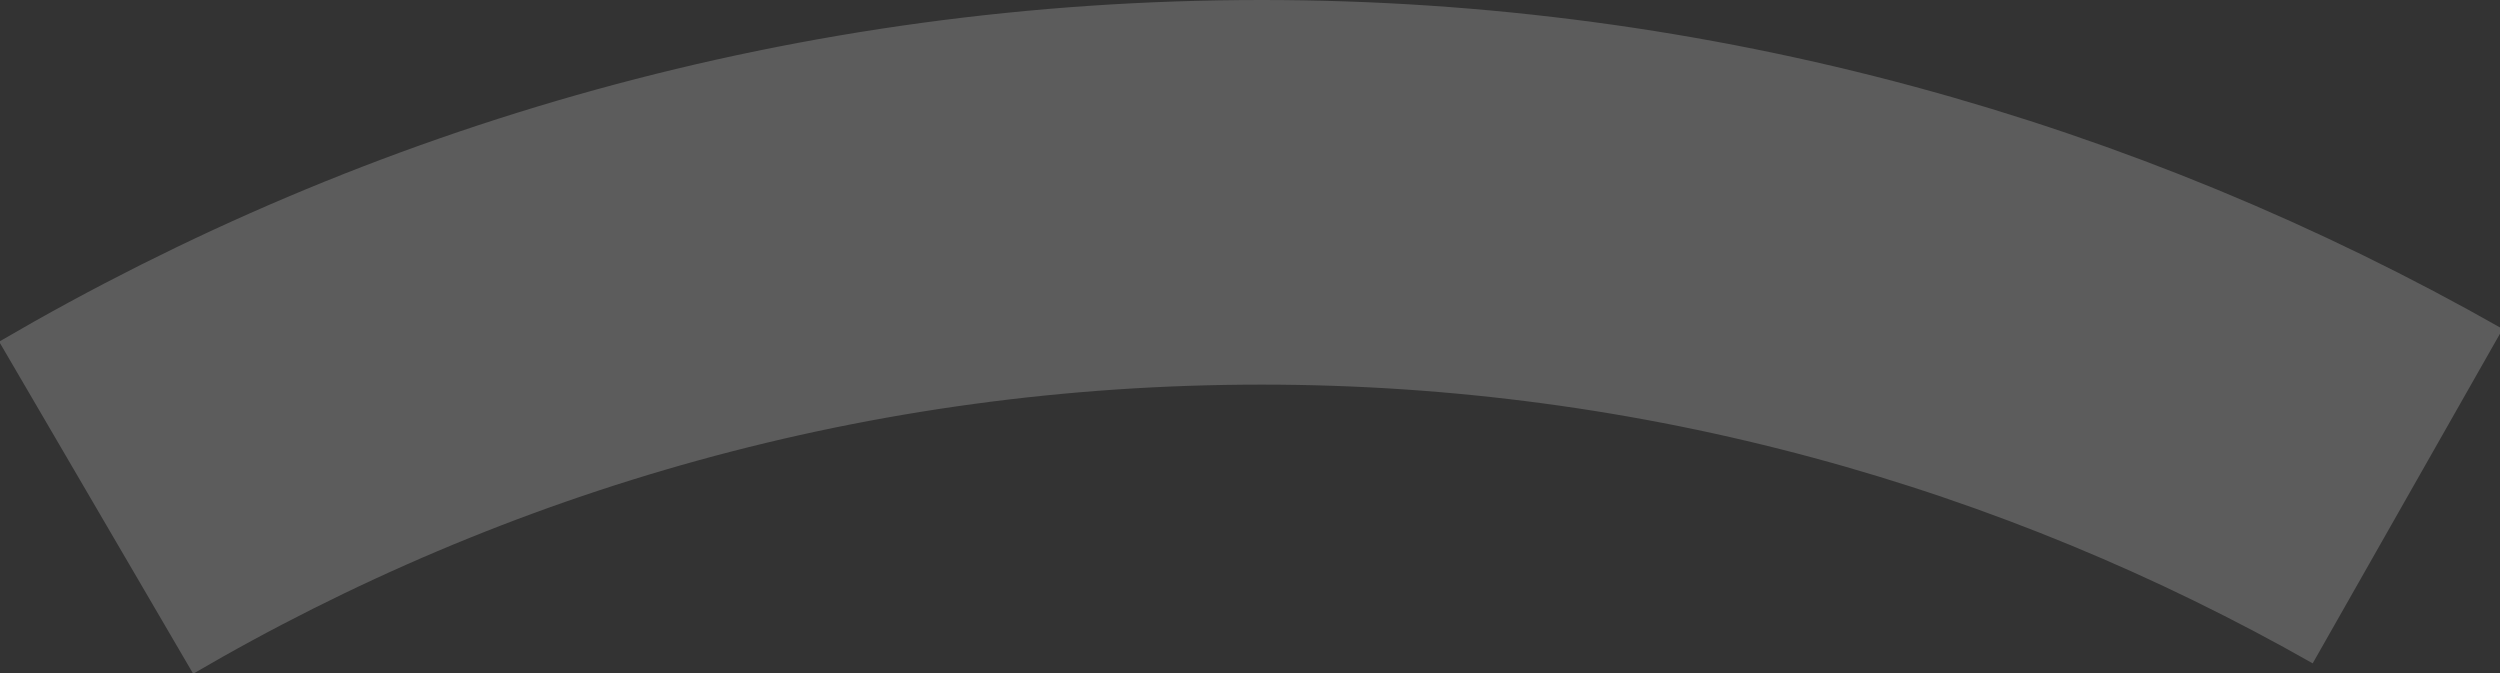 <?xml version="1.0" encoding="utf-8"?>
<!-- Generator: Adobe Illustrator 22.0.1, SVG Export Plug-In . SVG Version: 6.00 Build 0)  -->
<svg version="1.1" id="Layer_1" xmlns="http://www.w3.org/2000/svg" xmlns:xlink="http://www.w3.org/1999/xlink" x="0px" y="0px"
	 viewBox="0 0 65 17.5" style="enable-background:new 0 0 65 17.5;" xml:space="preserve">
<rect x="0" y="0" width="65" height="17.5" fill="#333333" stroke="none"/>
<style type="text/css">
	.st0{opacity:0.2;fill:none;stroke:#FFFFFF;stroke-width:10;stroke-miterlimit:10;}
</style>
<path class="st0" d="M2.5,13.2C11.4,8,21.7,5,32.8,5c10.8,0,21,2.9,29.8,7.9"/>
</svg>
